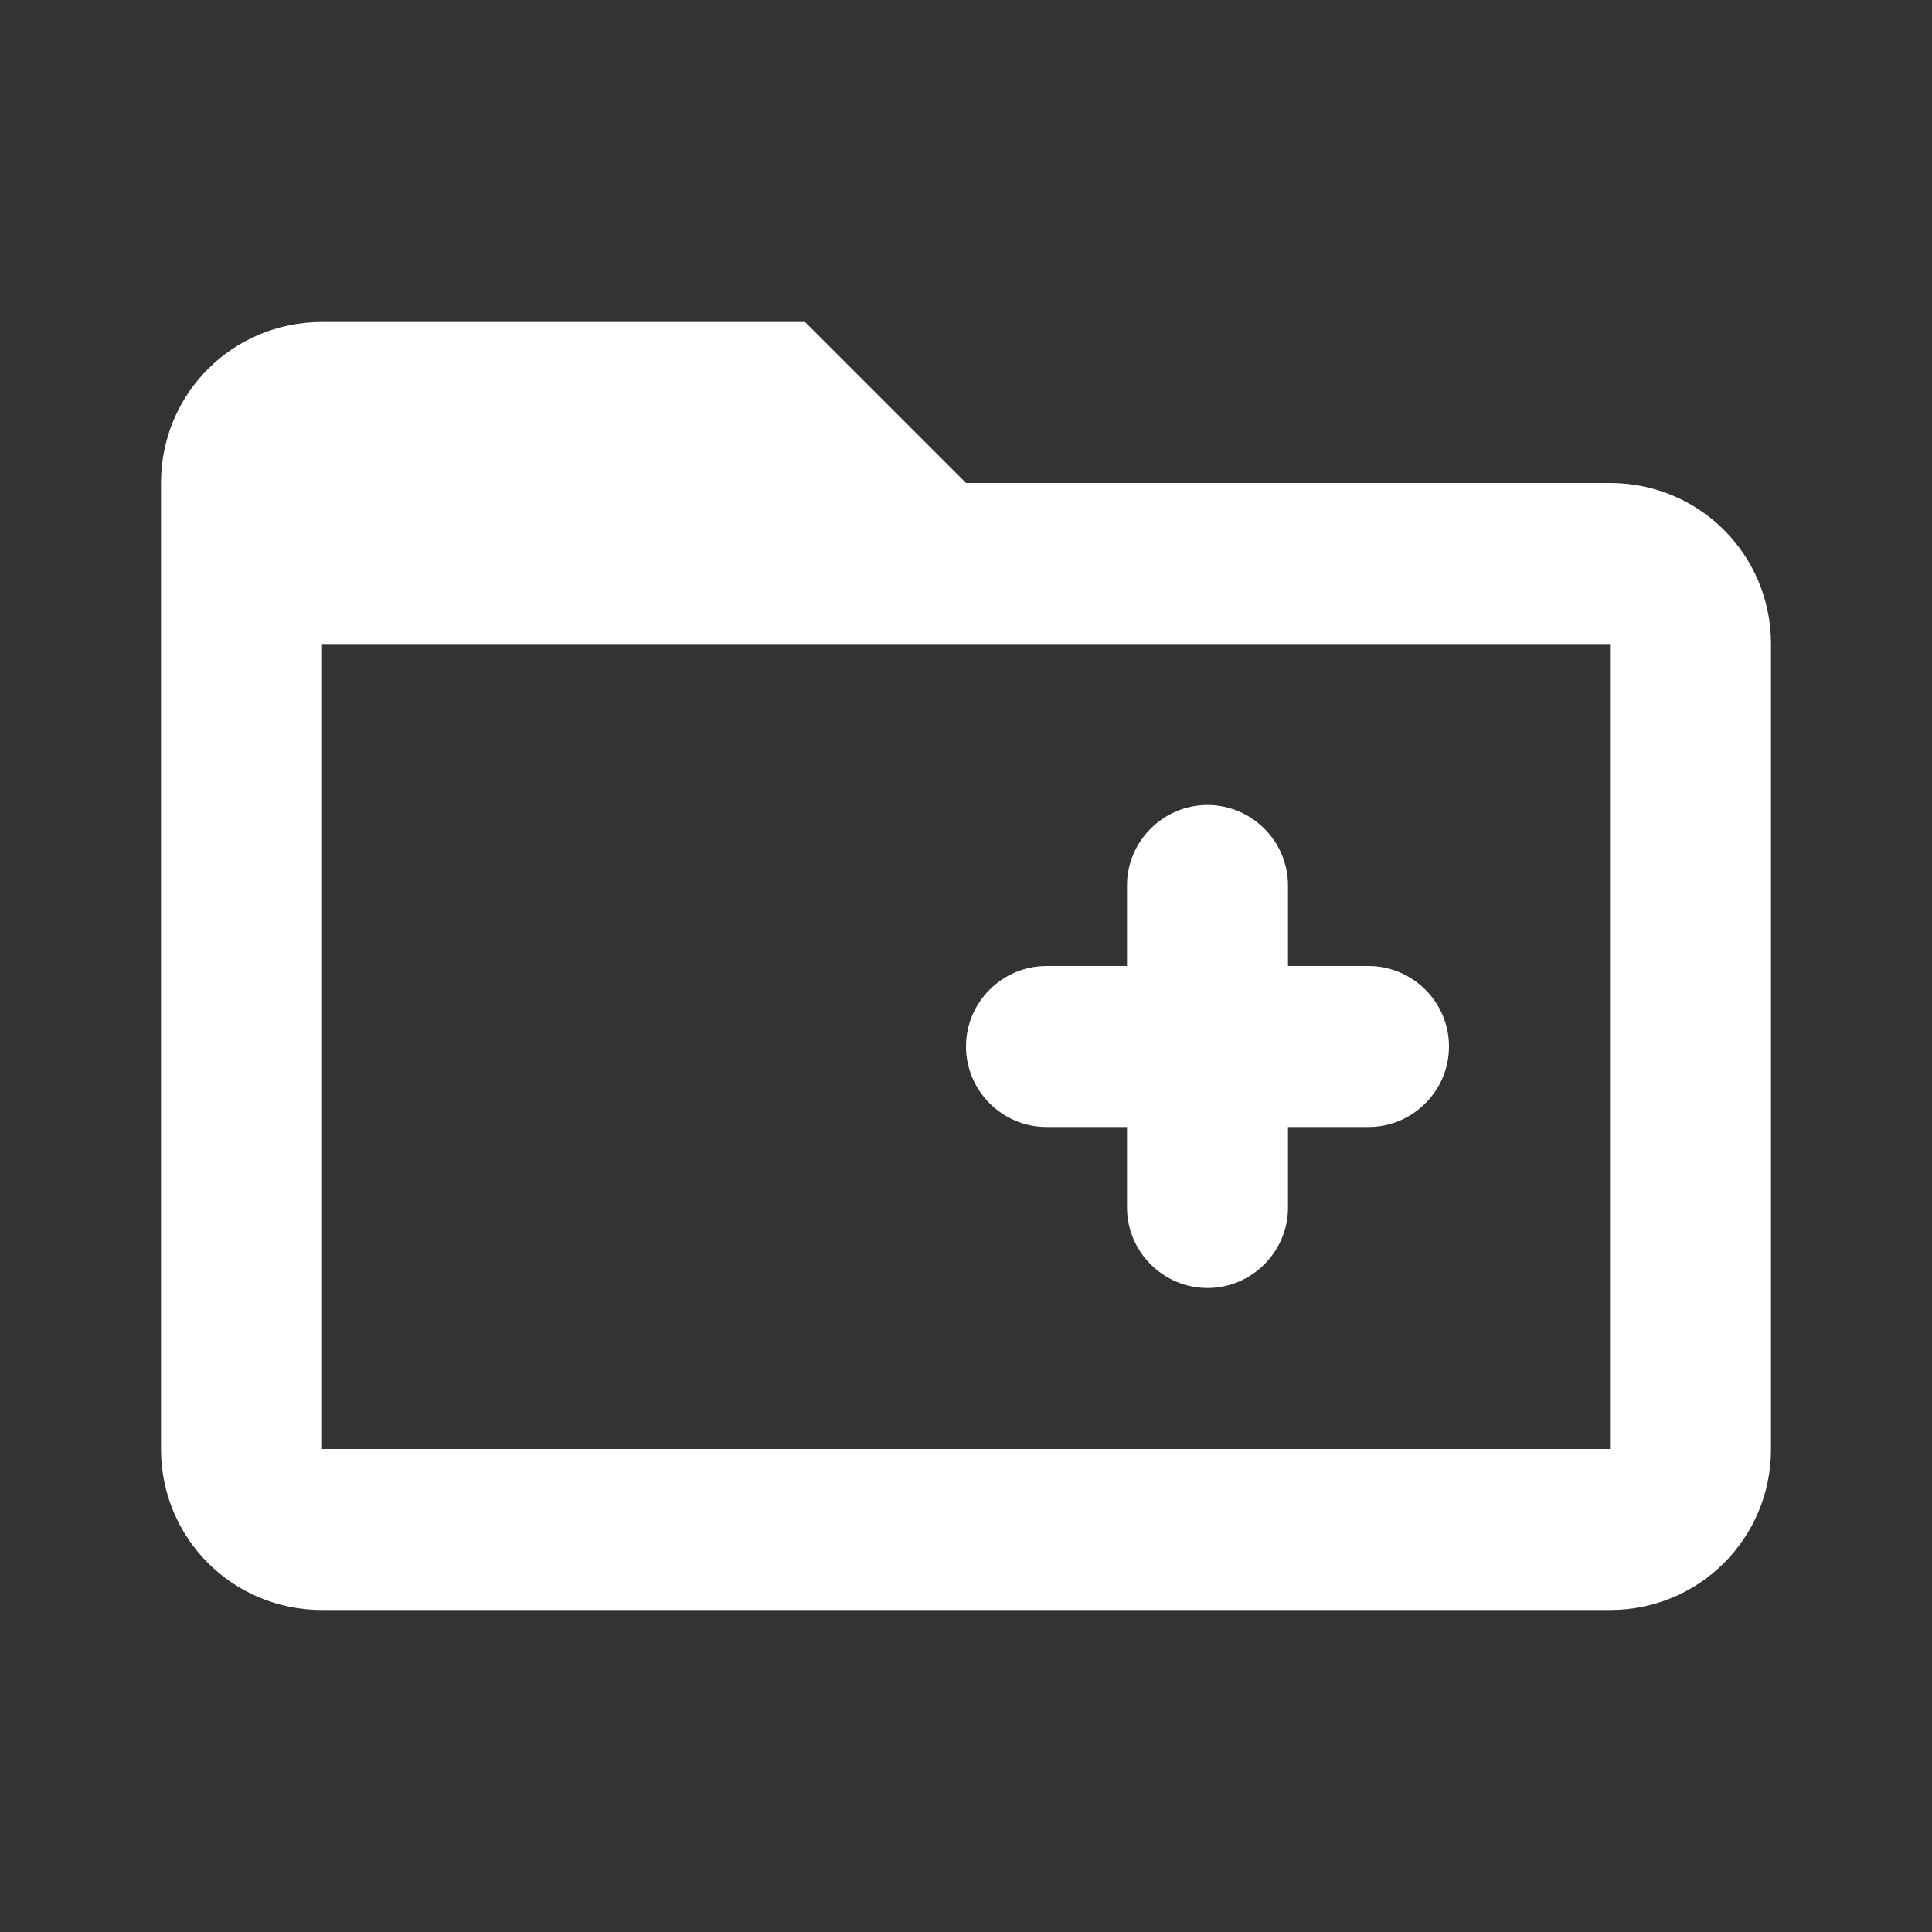 <?xml version="1.0" encoding="UTF-8" standalone="no"?>
<svg
   xmlns:dc="http://purl.org/dc/elements/1.1/"
   xmlns:cc="http://creativecommons.org/ns#"
   xmlns:rdf="http://www.w3.org/1999/02/22-rdf-syntax-ns#"
   xmlns:svg="http://www.w3.org/2000/svg"
   xmlns="http://www.w3.org/2000/svg"
   xmlns:sodipodi="http://sodipodi.sourceforge.net/DTD/sodipodi-0.dtd"
   xmlns:inkscape="http://www.inkscape.org/namespaces/inkscape"
   version="1.1"
   width="24"
   height="24"
   viewBox="0 0 24 24"
   id="svg4"
   sodipodi:docname="folder-plus-outline.svg"
   inkscape:version="1.0.2 (e86c870879, 2021-01-15)">
  <rect x="0" y="0" width="24" height="24" fill="#333333" stroke="none"/>
  <defs
     id="defs8" />
  <sodipodi:namedview
     pagecolor="#ffffff"
     bordercolor="#666666"
     borderopacity="1"
     objecttolerance="10"
     gridtolerance="10"
     guidetolerance="10"
     inkscape:pageopacity="0"
     inkscape:pageshadow="2"
     inkscape:window-width="1908"
     inkscape:window-height="1031"
     id="namedview6"
     showgrid="false"
     inkscape:zoom="42"
     inkscape:cx="12"
     inkscape:cy="12"
     inkscape:window-x="8"
     inkscape:window-y="1084"
     inkscape:window-maximized="0"
     inkscape:current-layer="svg4" />
  <path fill="#ffffff"
     d="m 22,8 v 10 c 0,1.11 -0.89,2 -2,2 H 4 C 2.89,20 2,19.11 2,18 V 6 C 2,4.89 2.89,4 4,4 h 6 l 2,2 h 8 c 1.11,0 2,0.89 2,2 M 20,8 H 4 v 10 h 16 z"
     id="path2"
     sodipodi:nodetypes="cssssssccscccccc" />
  <path fill="#ffffff"
     d="m 16,12 v -1 c 0,-0.55 -0.45,-1 -1,-1 -0.55,0 -1,0.45 -1,1 v 1 h -1 c -0.55,0 -1,0.45 -1,1 0,0.55 0.45,1 1,1 h 1 v 1 c 0,0.55 0.45,1 1,1 0.55,0 1,-0.45 1,-1 v -1 h 1 c 0.55,0 1,-0.45 1,-1 0,-0.55 -0.45,-1 -1,-1 z"
     id="path2-3"
     sodipodi:nodetypes="cssscssscssscsssc" />
</svg>
